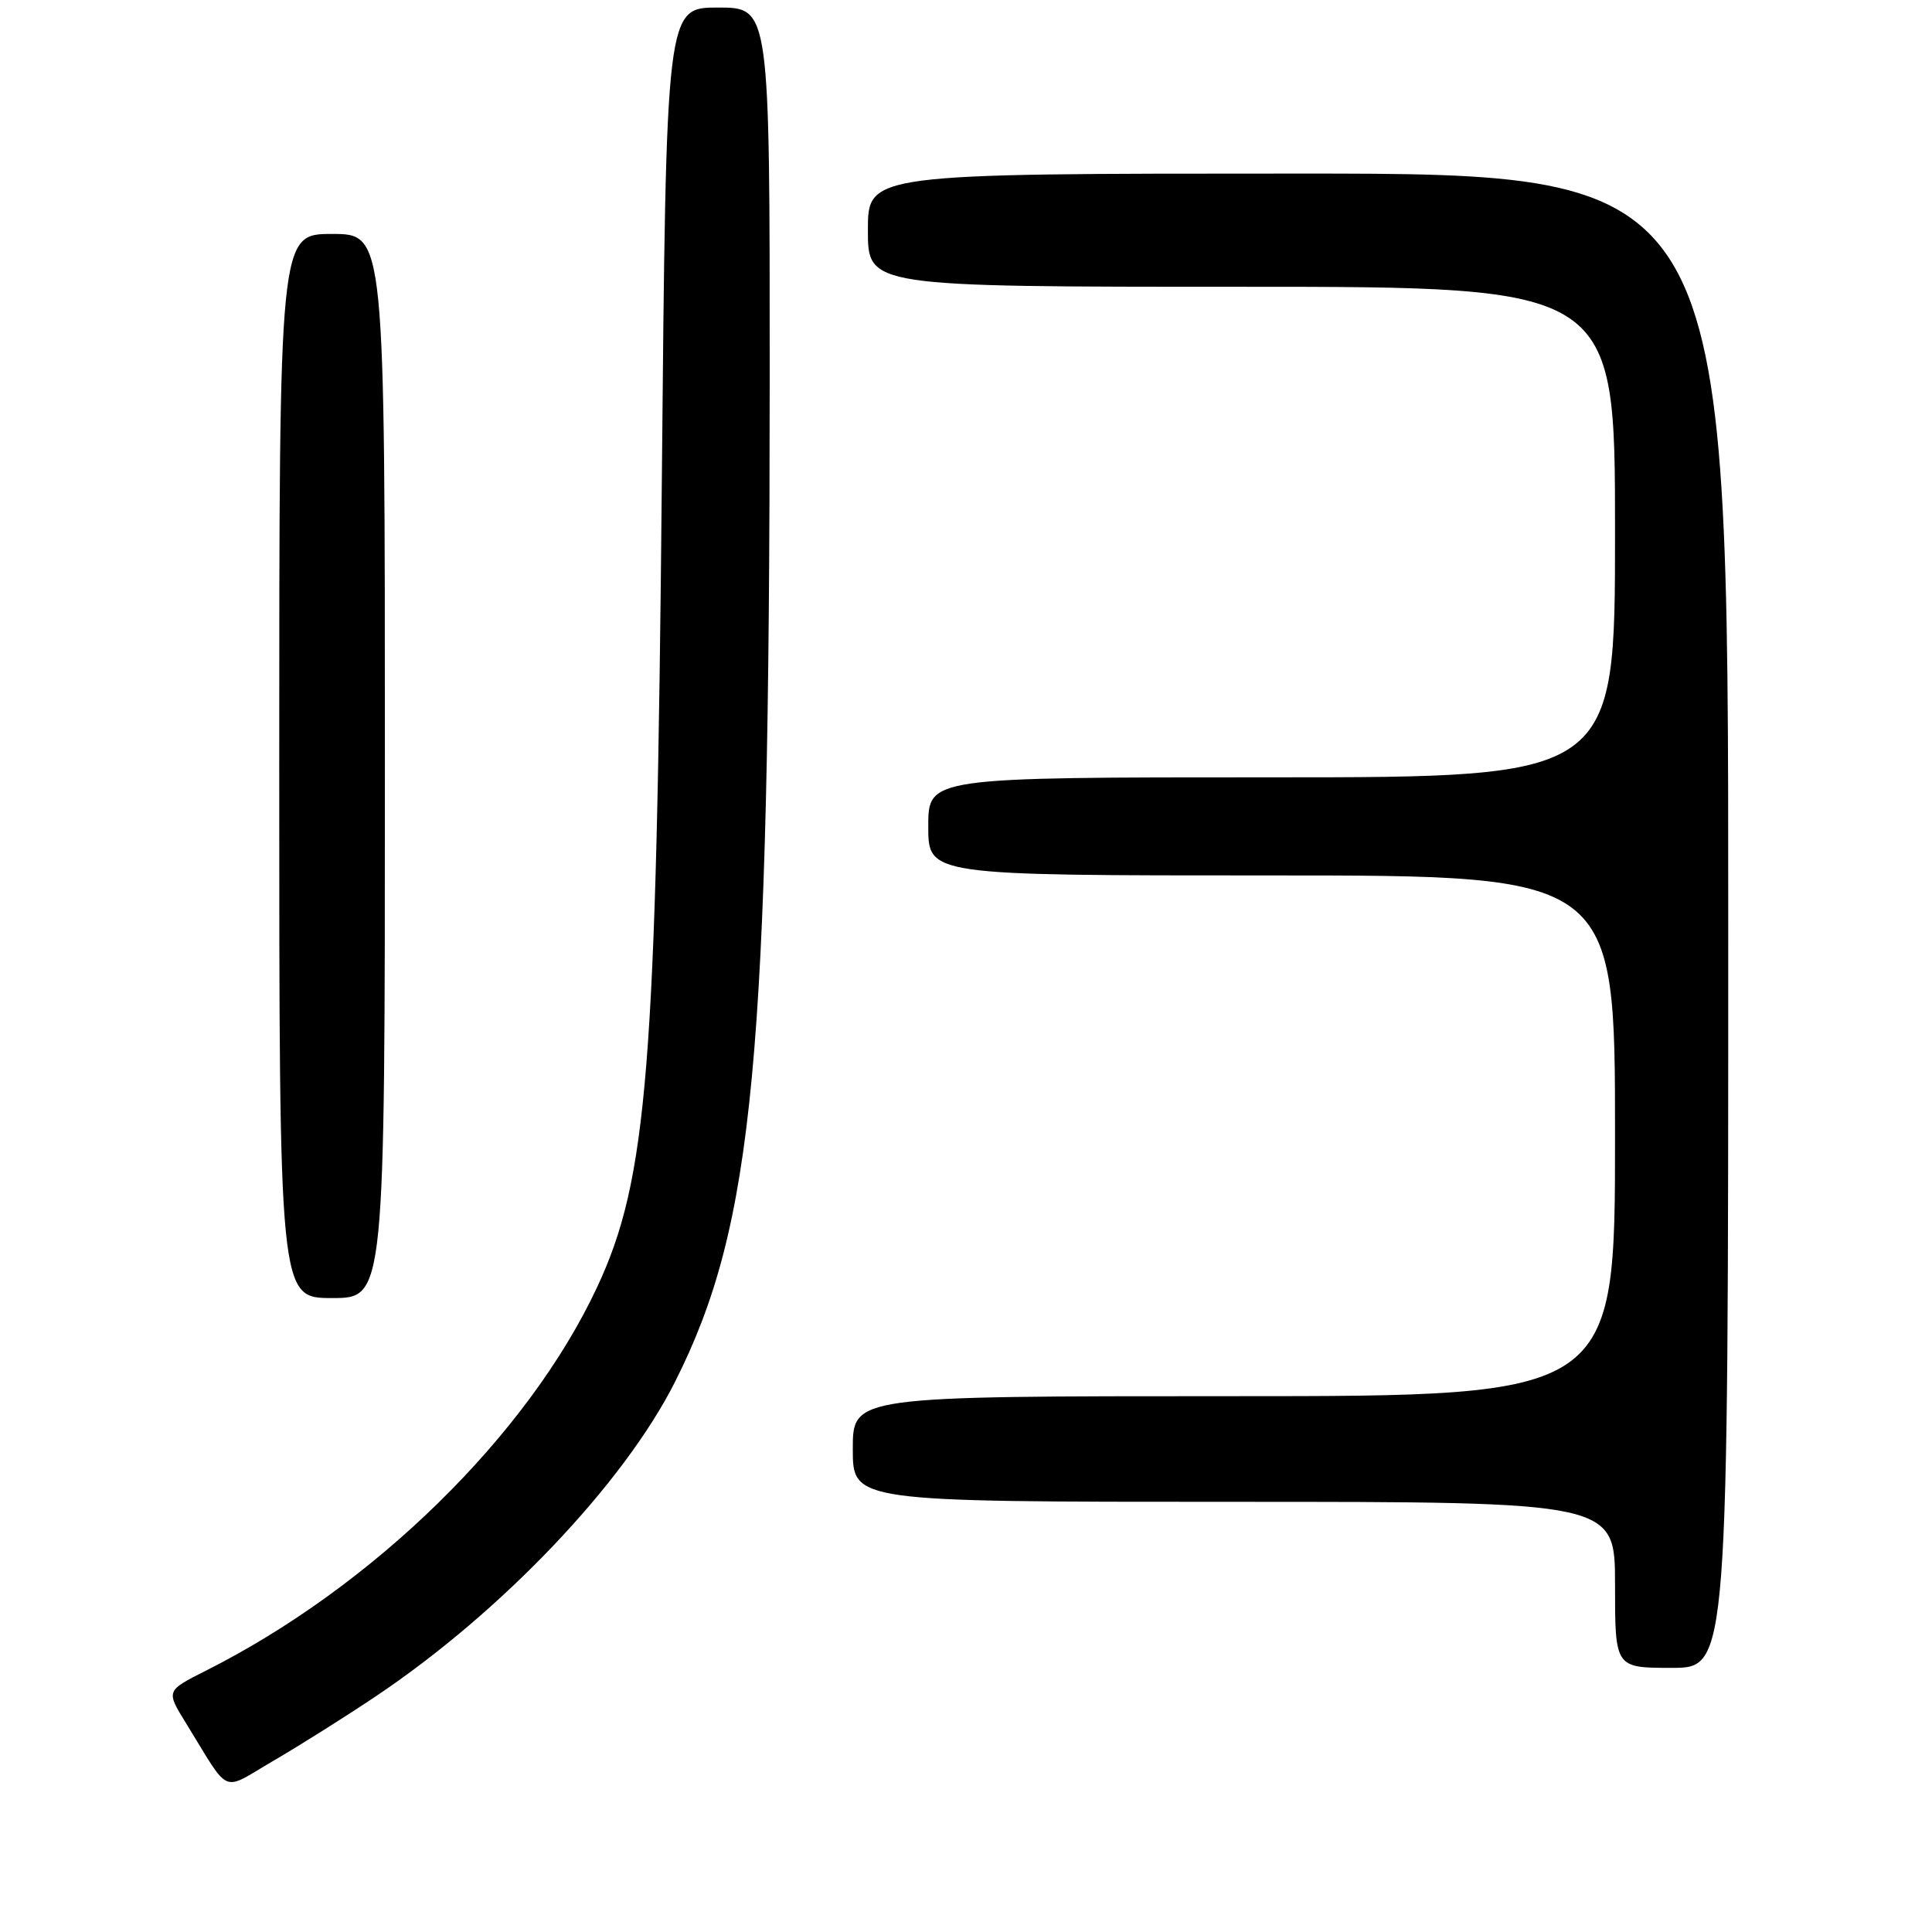 <?xml version="1.0" encoding="UTF-8" standalone="no"?>
<!DOCTYPE svg PUBLIC "-//W3C//DTD SVG 1.1//EN" "http://www.w3.org/Graphics/SVG/1.1/DTD/svg11.dtd" >
<svg xmlns="http://www.w3.org/2000/svg" xmlns:xlink="http://www.w3.org/1999/xlink" version="1.1" viewBox="0 0 256 256">
 <g >
 <path fill="currentColor"
d=" M 49.84 224.74 C 66.48 213.58 82.68 196.55 89.46 183.07 C 99.89 162.36 101.96 140.42 101.99 50.25 C 102.00 1.00 102.00 1.00 95.14 1.00 C 88.27 1.00 88.27 1.00 87.70 63.25 C 86.99 141.52 85.81 156.26 79.11 170.58 C 69.95 190.16 49.47 210.22 27.25 221.39 C 22.00 224.04 22.00 224.04 24.61 228.27 C 30.65 238.05 29.17 237.42 36.25 233.30 C 39.69 231.30 45.80 227.45 49.84 224.74 Z  M 229.00 122.00 C 229.00 23.00 229.00 23.00 172.00 23.00 C 115.00 23.00 115.00 23.00 115.00 30.50 C 115.00 38.00 115.00 38.00 164.50 38.00 C 214.00 38.00 214.00 38.00 214.00 70.50 C 214.00 103.00 214.00 103.00 168.50 103.00 C 123.00 103.00 123.00 103.00 123.00 109.50 C 123.00 116.00 123.00 116.00 168.50 116.00 C 214.00 116.00 214.00 116.00 214.00 150.50 C 214.00 185.00 214.00 185.00 163.50 185.00 C 113.00 185.00 113.00 185.00 113.00 192.00 C 113.00 199.00 113.00 199.00 163.50 199.00 C 214.00 199.00 214.00 199.00 214.00 210.00 C 214.00 221.00 214.00 221.00 221.50 221.00 C 229.00 221.00 229.00 221.00 229.00 122.00 Z  M 51.00 101.50 C 51.00 31.00 51.00 31.00 44.00 31.00 C 37.00 31.00 37.00 31.00 37.00 101.50 C 37.00 172.00 37.00 172.00 44.00 172.00 C 51.00 172.00 51.00 172.00 51.00 101.50 Z "/>
</g>
</svg>